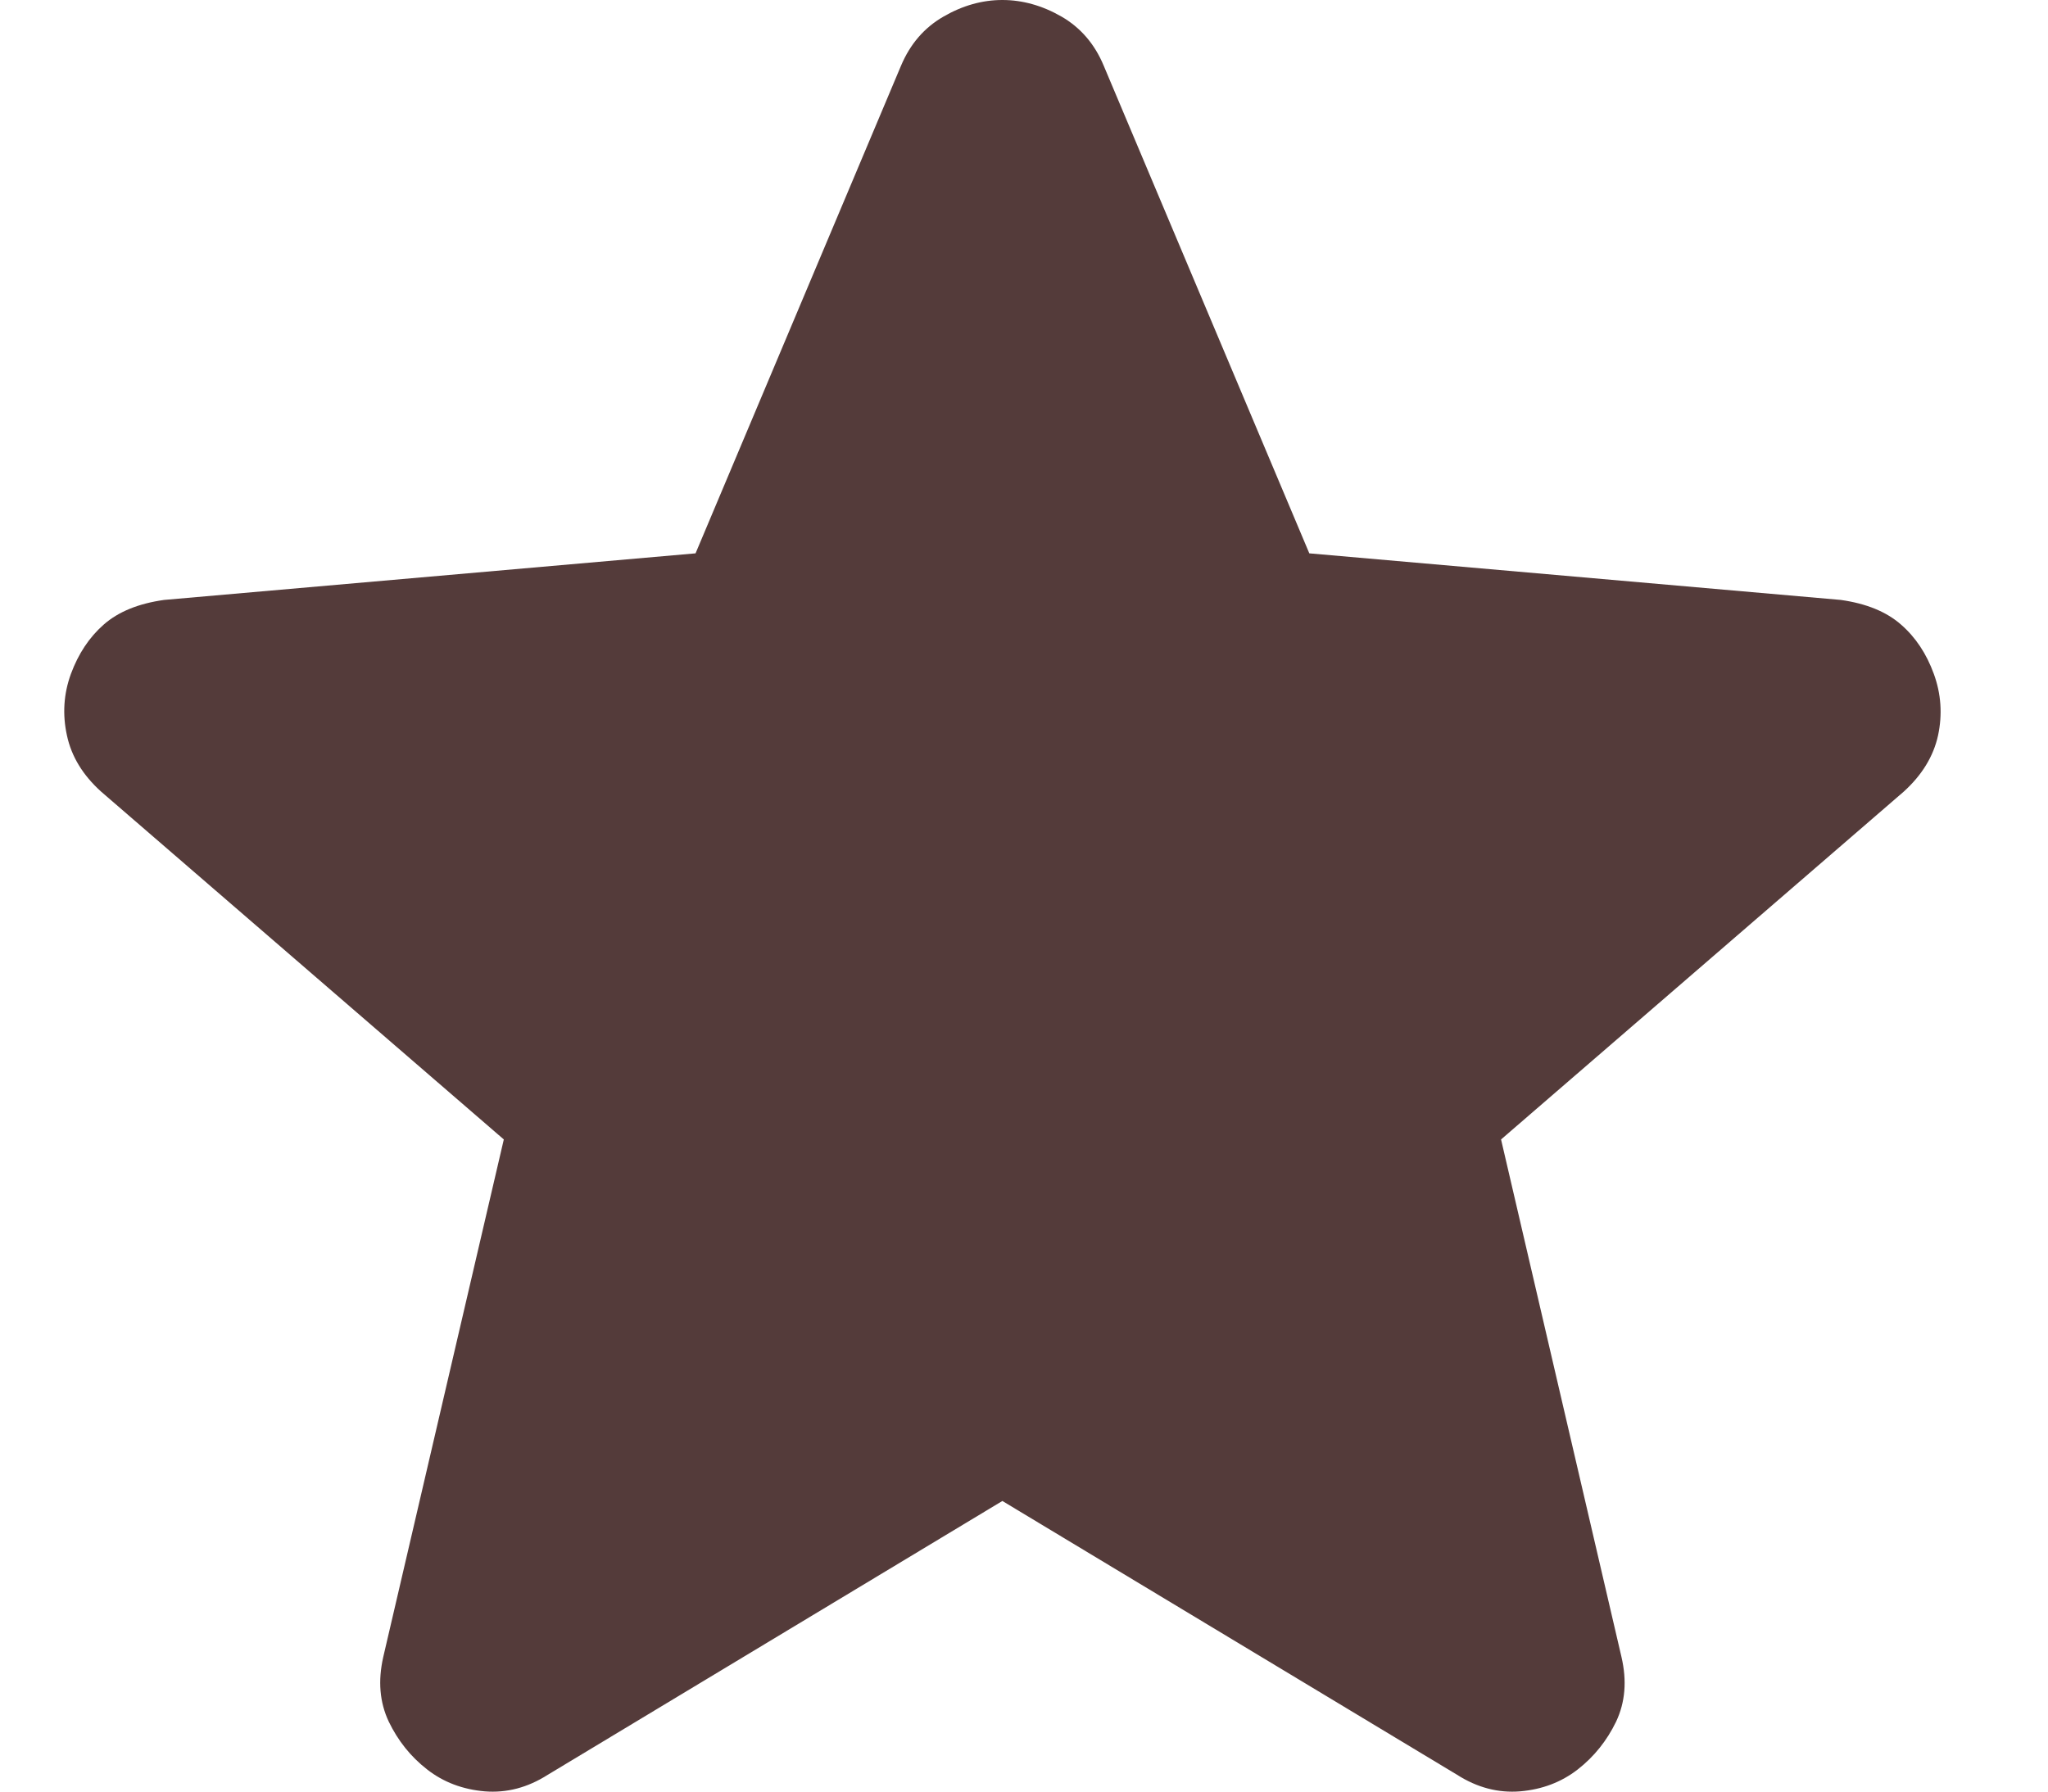 <svg width="16" height="14" viewBox="0 0 16 14" fill="none" xmlns="http://www.w3.org/2000/svg">
<path d="M7.831 11.729L4.279 13.869C4.122 13.969 3.958 14.012 3.786 13.998C3.615 13.983 3.465 13.927 3.337 13.827C3.208 13.727 3.109 13.602 3.037 13.453C2.966 13.302 2.952 13.135 2.994 12.949L3.936 8.904L0.79 6.186C0.647 6.057 0.558 5.911 0.523 5.747C0.487 5.583 0.497 5.422 0.554 5.266C0.612 5.109 0.697 4.98 0.811 4.88C0.925 4.78 1.082 4.716 1.282 4.688L5.434 4.324L7.039 0.514C7.111 0.343 7.222 0.215 7.372 0.129C7.521 0.043 7.674 0 7.831 0C7.988 0 8.142 0.043 8.292 0.129C8.441 0.215 8.552 0.343 8.623 0.514L10.229 4.324L14.381 4.688C14.58 4.716 14.737 4.78 14.851 4.88C14.966 4.98 15.051 5.109 15.108 5.266C15.165 5.422 15.176 5.583 15.141 5.747C15.105 5.911 15.015 6.057 14.873 6.186L11.727 8.904L12.668 12.949C12.711 13.135 12.697 13.302 12.626 13.453C12.554 13.602 12.454 13.727 12.326 13.827C12.197 13.927 12.048 13.983 11.877 13.998C11.705 14.012 11.541 13.969 11.384 13.869L7.831 11.729Z" fill="#543B3A"/>
</svg>
